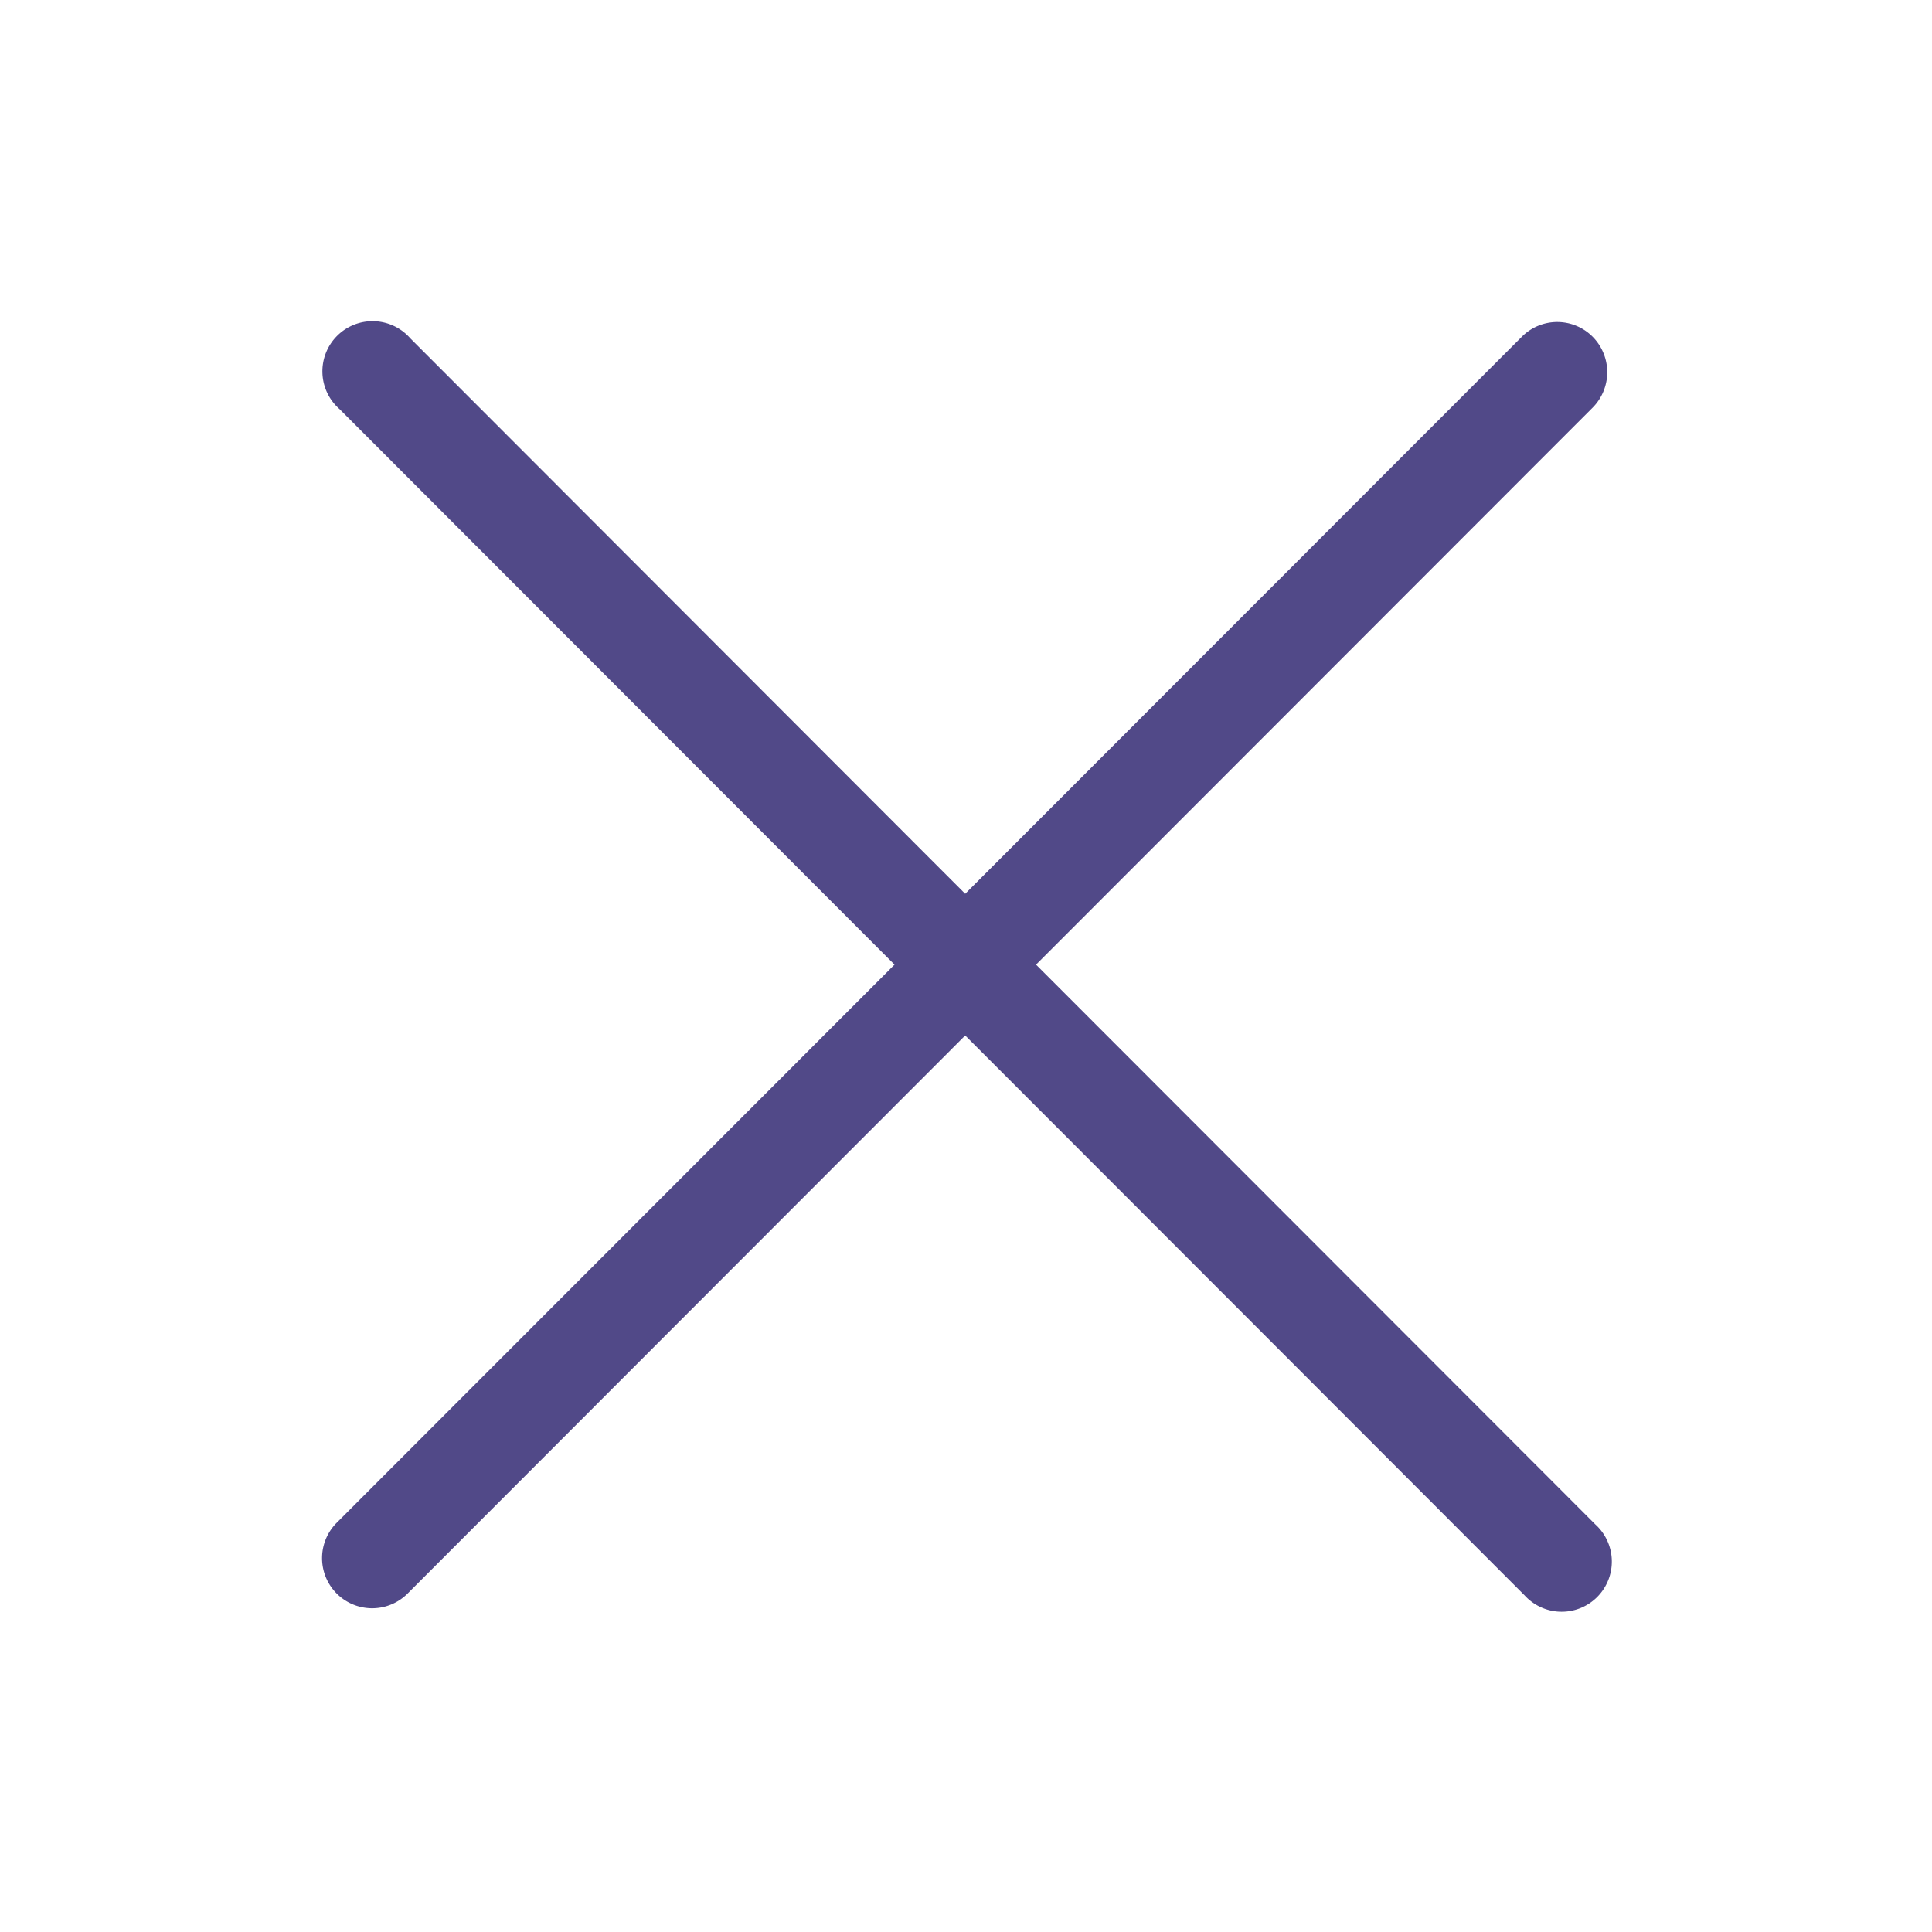 <svg xmlns="http://www.w3.org/2000/svg" width="24" height="24"><path fill="#514988" fill-rule="evenodd" d="M19.817 18.936l-6.947-6.953 6.913-6.918a.625.625 0 000-.883.62.62 0 00-.88.003l-6.913 6.918-6.893-6.9a.623.623 0 10-.878.88l6.893 6.9-6.929 6.933a.622.622 0 10.88.88l6.927-6.933 6.948 6.954a.623.623 0 10.88-.88"/></svg>